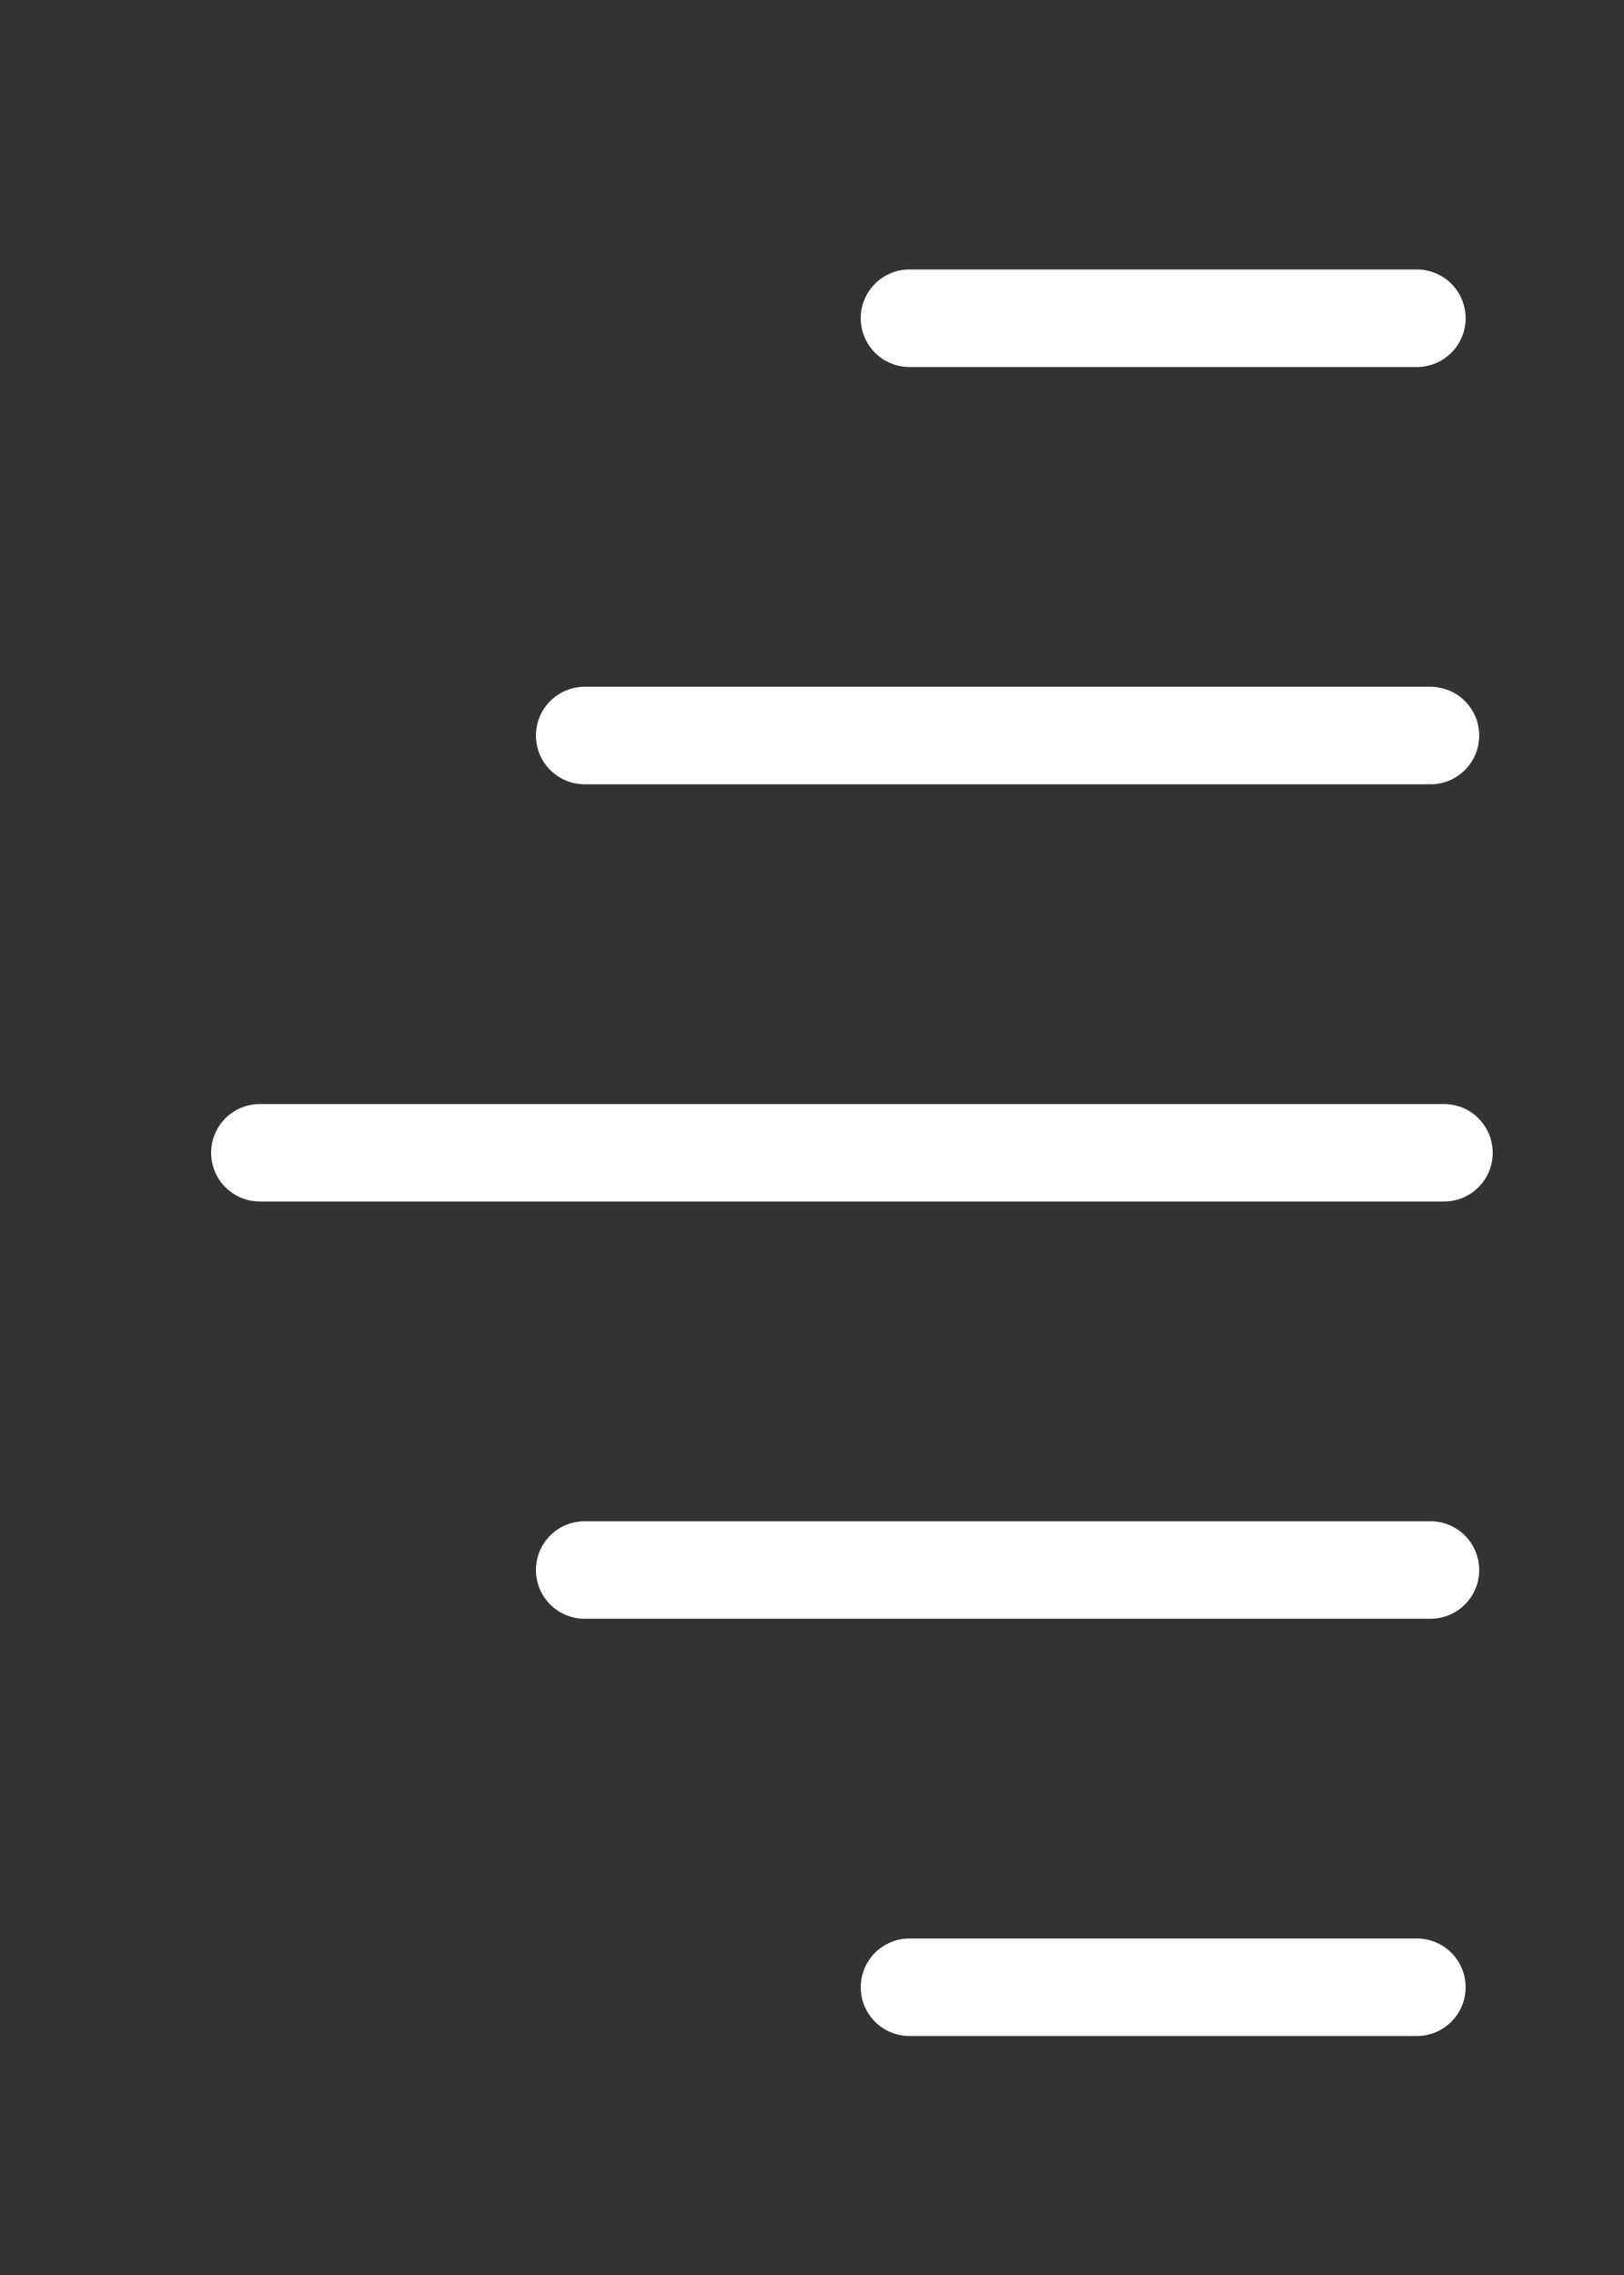<svg width="25" height="35" viewBox="0 0 25 35" fill="none" xmlns="http://www.w3.org/2000/svg">
<rect x="0" y="0" width="25" height="35" fill="#333333" stroke="none"/>
<path d="M14 30.573H21.812" stroke="white" stroke-width="1.5" stroke-linecap="round" stroke-linejoin="round"/>
<path d="M9 24.154H22.021" stroke="white" stroke-width="1.5" stroke-linecap="round" stroke-linejoin="round"/>
<path d="M4 17.735H22.229" stroke="white" stroke-width="1.5" stroke-linecap="round" stroke-linejoin="round"/>
<path d="M9 11.316H22.021" stroke="white" stroke-width="1.5" stroke-linecap="round" stroke-linejoin="round"/>
<path d="M14 4.896L21.812 4.896" stroke="white" stroke-width="1.5" stroke-linecap="round" stroke-linejoin="round"/>
</svg>
